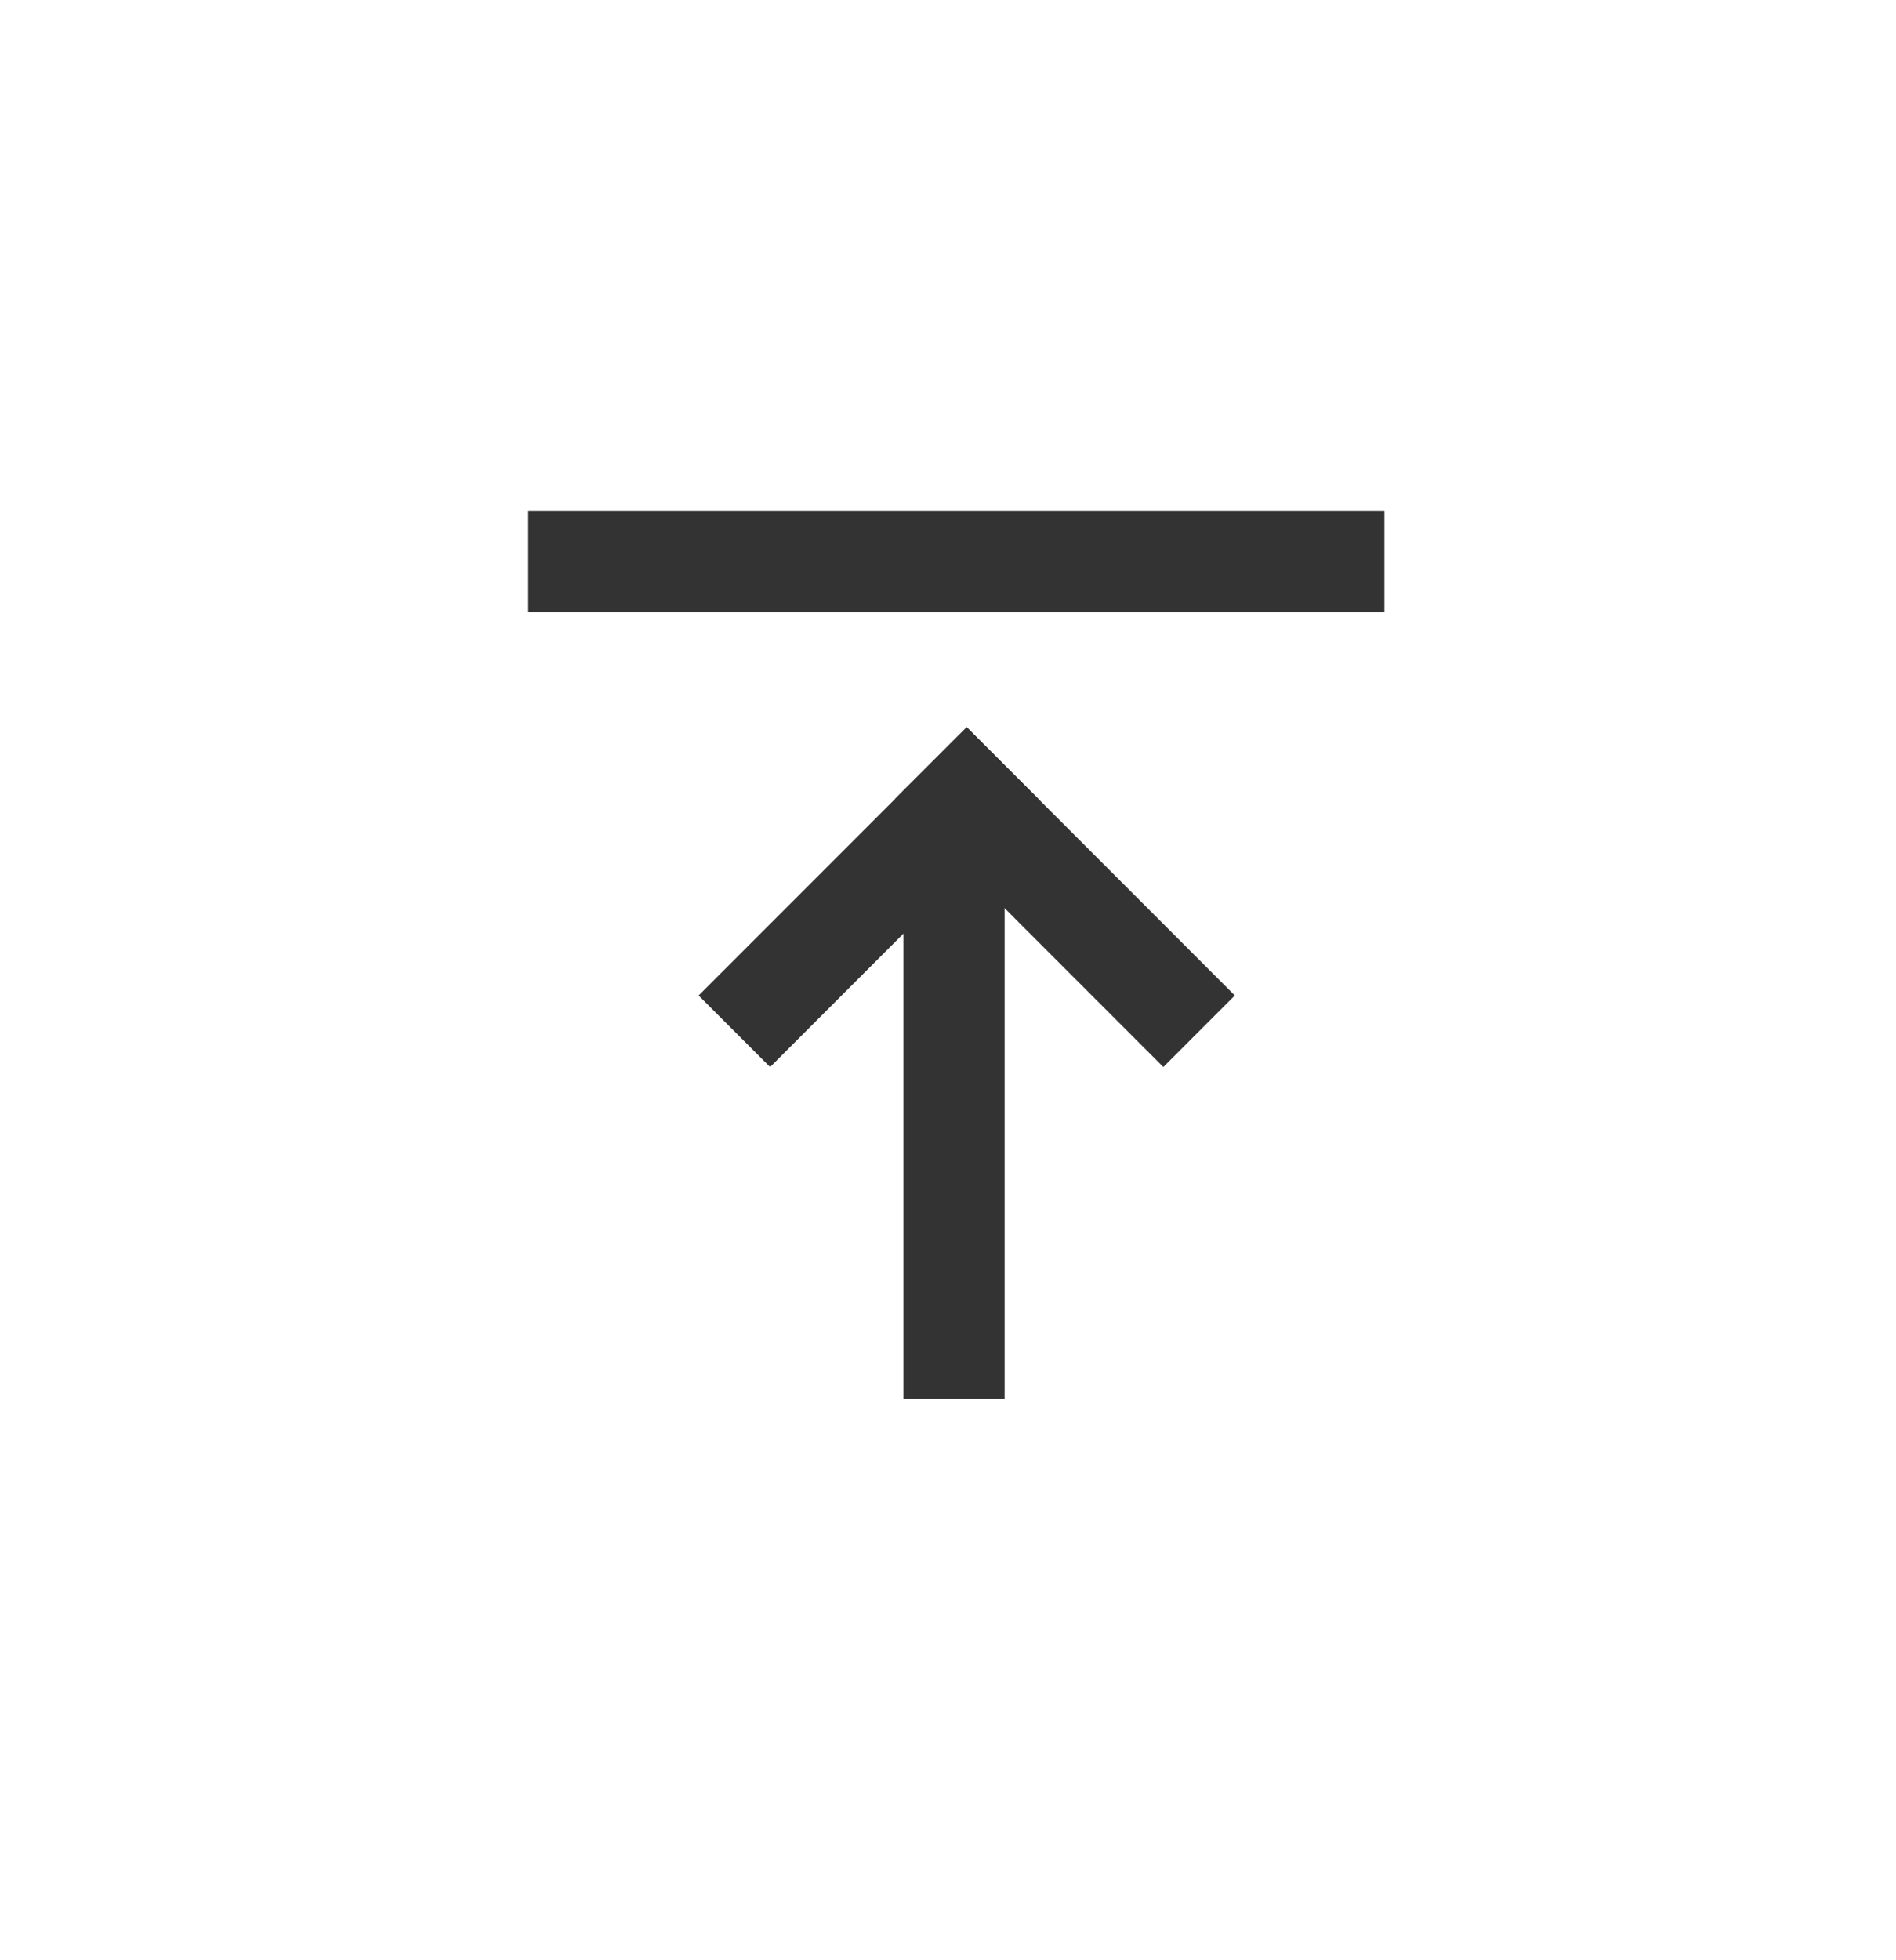 <svg width="30" height="31" viewBox="0 0 30 31" fill="none" xmlns="http://www.w3.org/2000/svg">
<rect x="8.358" y="8.083" width="13.547" height="1.6" fill="#333333"/>
<rect x="14.296" y="22.125" width="8.781" height="1.6" transform="rotate(-90 14.296 22.125)" fill="#333333"/>
<rect x="11.054" y="15.743" width="6" height="1.6" transform="rotate(-45 11.054 15.743)" fill="#333333"/>
<path d="M15.296 11.5L19.538 15.743L18.407 16.874L14.165 12.631L15.296 11.5Z" fill="#333333"/>
</svg>
